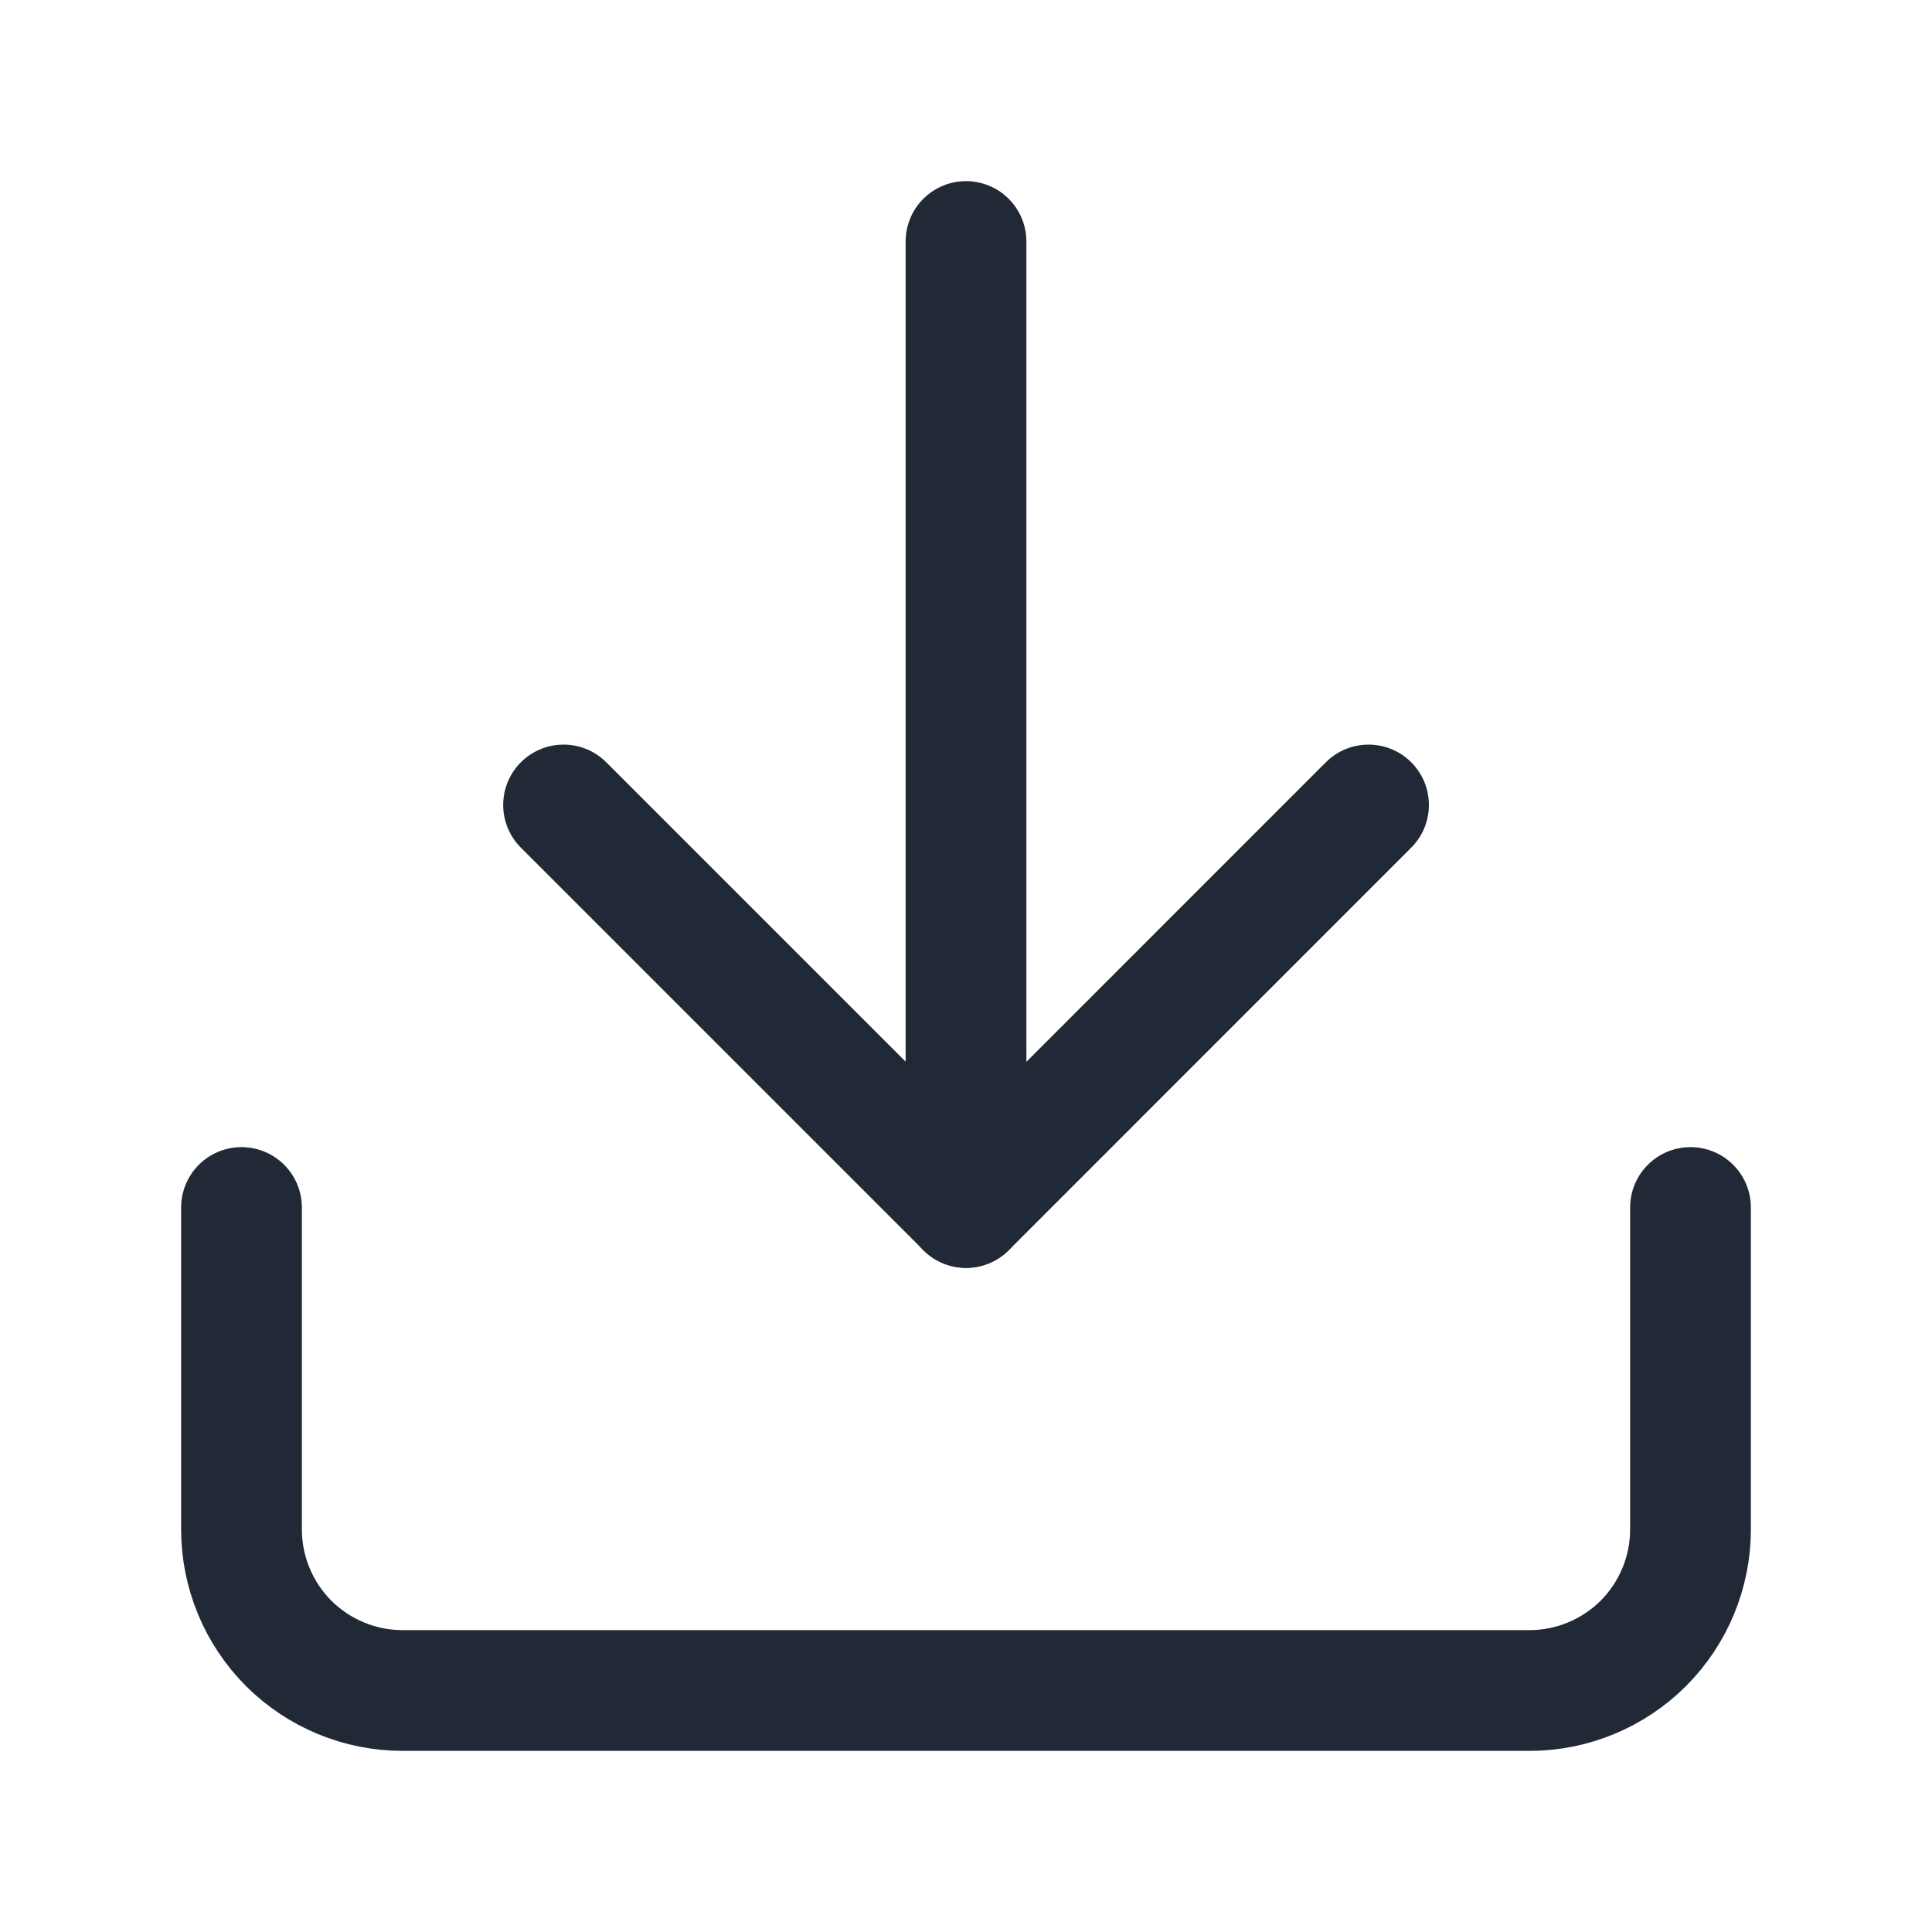 <svg width="20" height="20" viewBox="0 0 20 20" fill="none" xmlns="http://www.w3.org/2000/svg">
<path d="M17.5 12.5V15.833C17.5 16.275 17.324 16.699 17.012 17.012C16.699 17.324 16.275 17.5 15.833 17.5H4.167C3.725 17.5 3.301 17.324 2.988 17.012C2.676 16.699 2.5 16.275 2.5 15.833V12.5" stroke="#212936" stroke-width="1.25" stroke-linecap="round" stroke-linejoin="round"/>
<path d="M5.834 8.333L10.001 12.5L14.167 8.333" stroke="#212936" stroke-width="1.25" stroke-linecap="round" stroke-linejoin="round"/>
<path d="M10 12.5V2.5" stroke="#212936" stroke-width="1.25" stroke-linecap="round" stroke-linejoin="round"/>
</svg>
